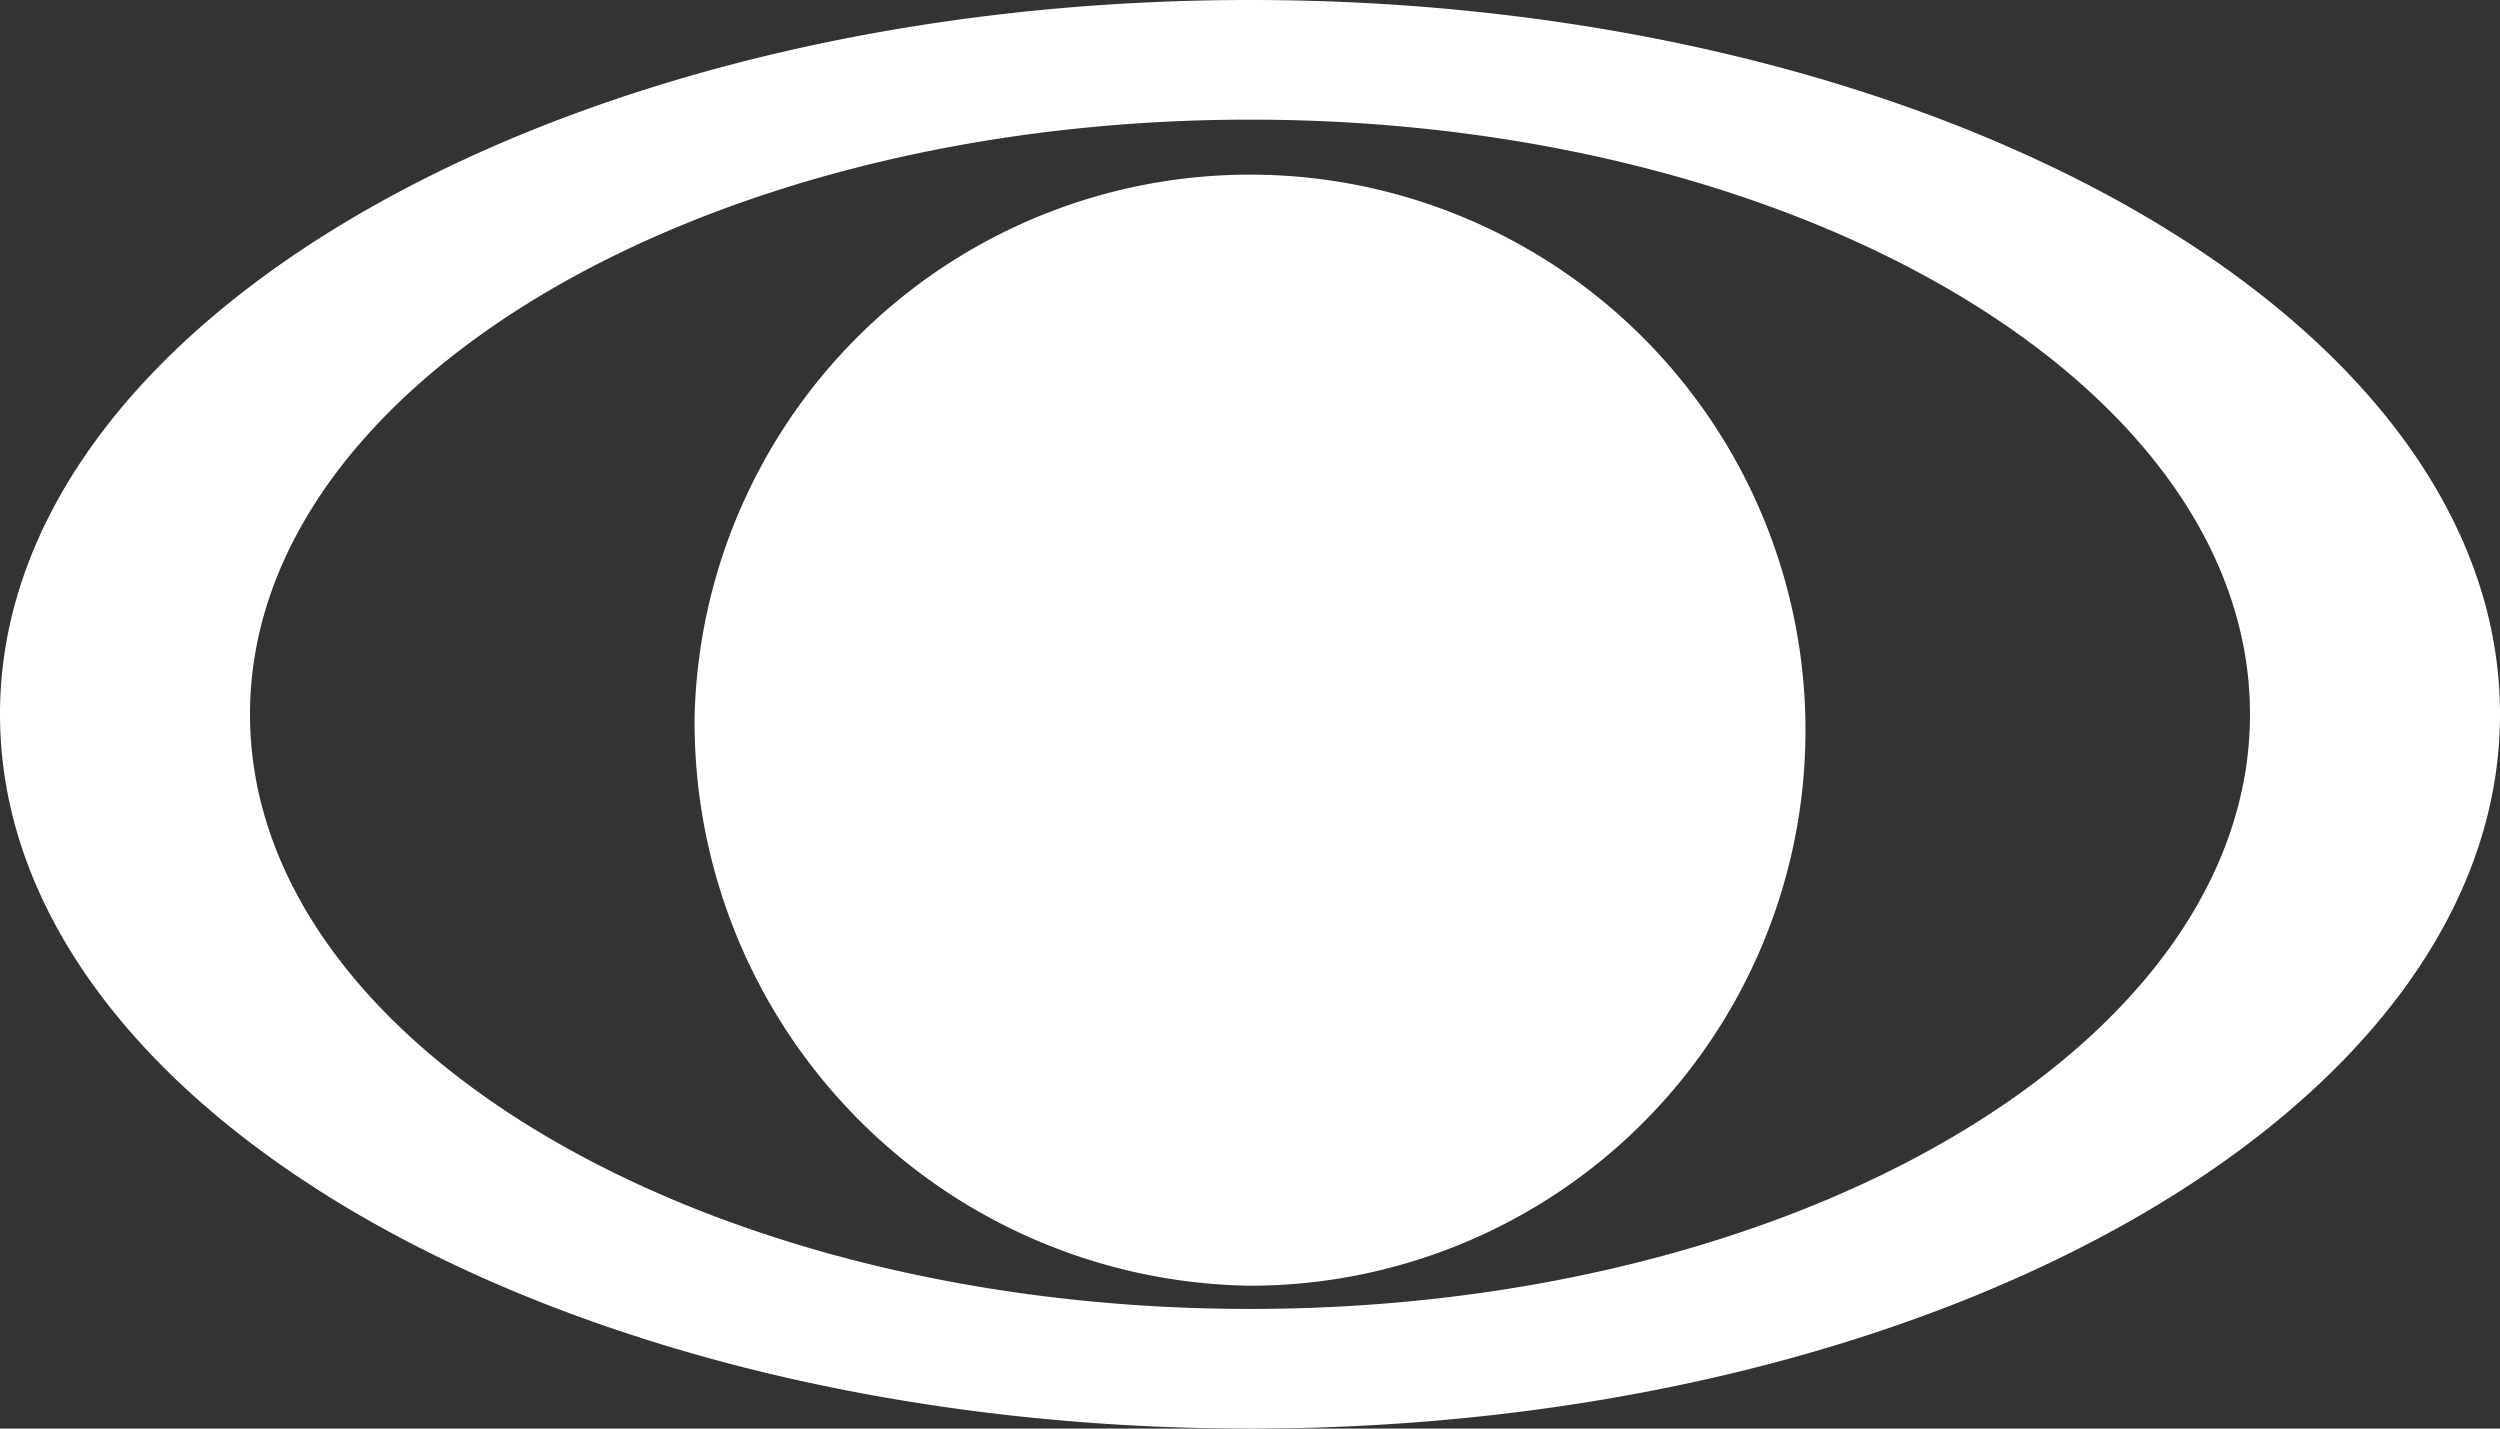 <svg xmlns="http://www.w3.org/2000/svg" width="14" height="8" viewBox="0 0 14 8">
  <rect x="0" y="0" width="14" height="8" fill="#333333" stroke="none"/>
  <path id="eye" d="M566,1171c0-2.2,3.14-4,7-4s7,1.795,7,4-3.14,4-7,4S566,1173.206,566,1171Zm1.4,0c0,1.836,2.513,3.33,5.6,3.33s5.6-1.494,5.6-3.33-2.512-3.33-5.6-3.33S567.4,1169.164,567.4,1171Zm2.49,0a3.111,3.111,0,1,1,3.11,3.2A3.156,3.156,0,0,1,569.89,1171Z" transform="translate(-566 -1167)" fill="#fff"/>
</svg>
